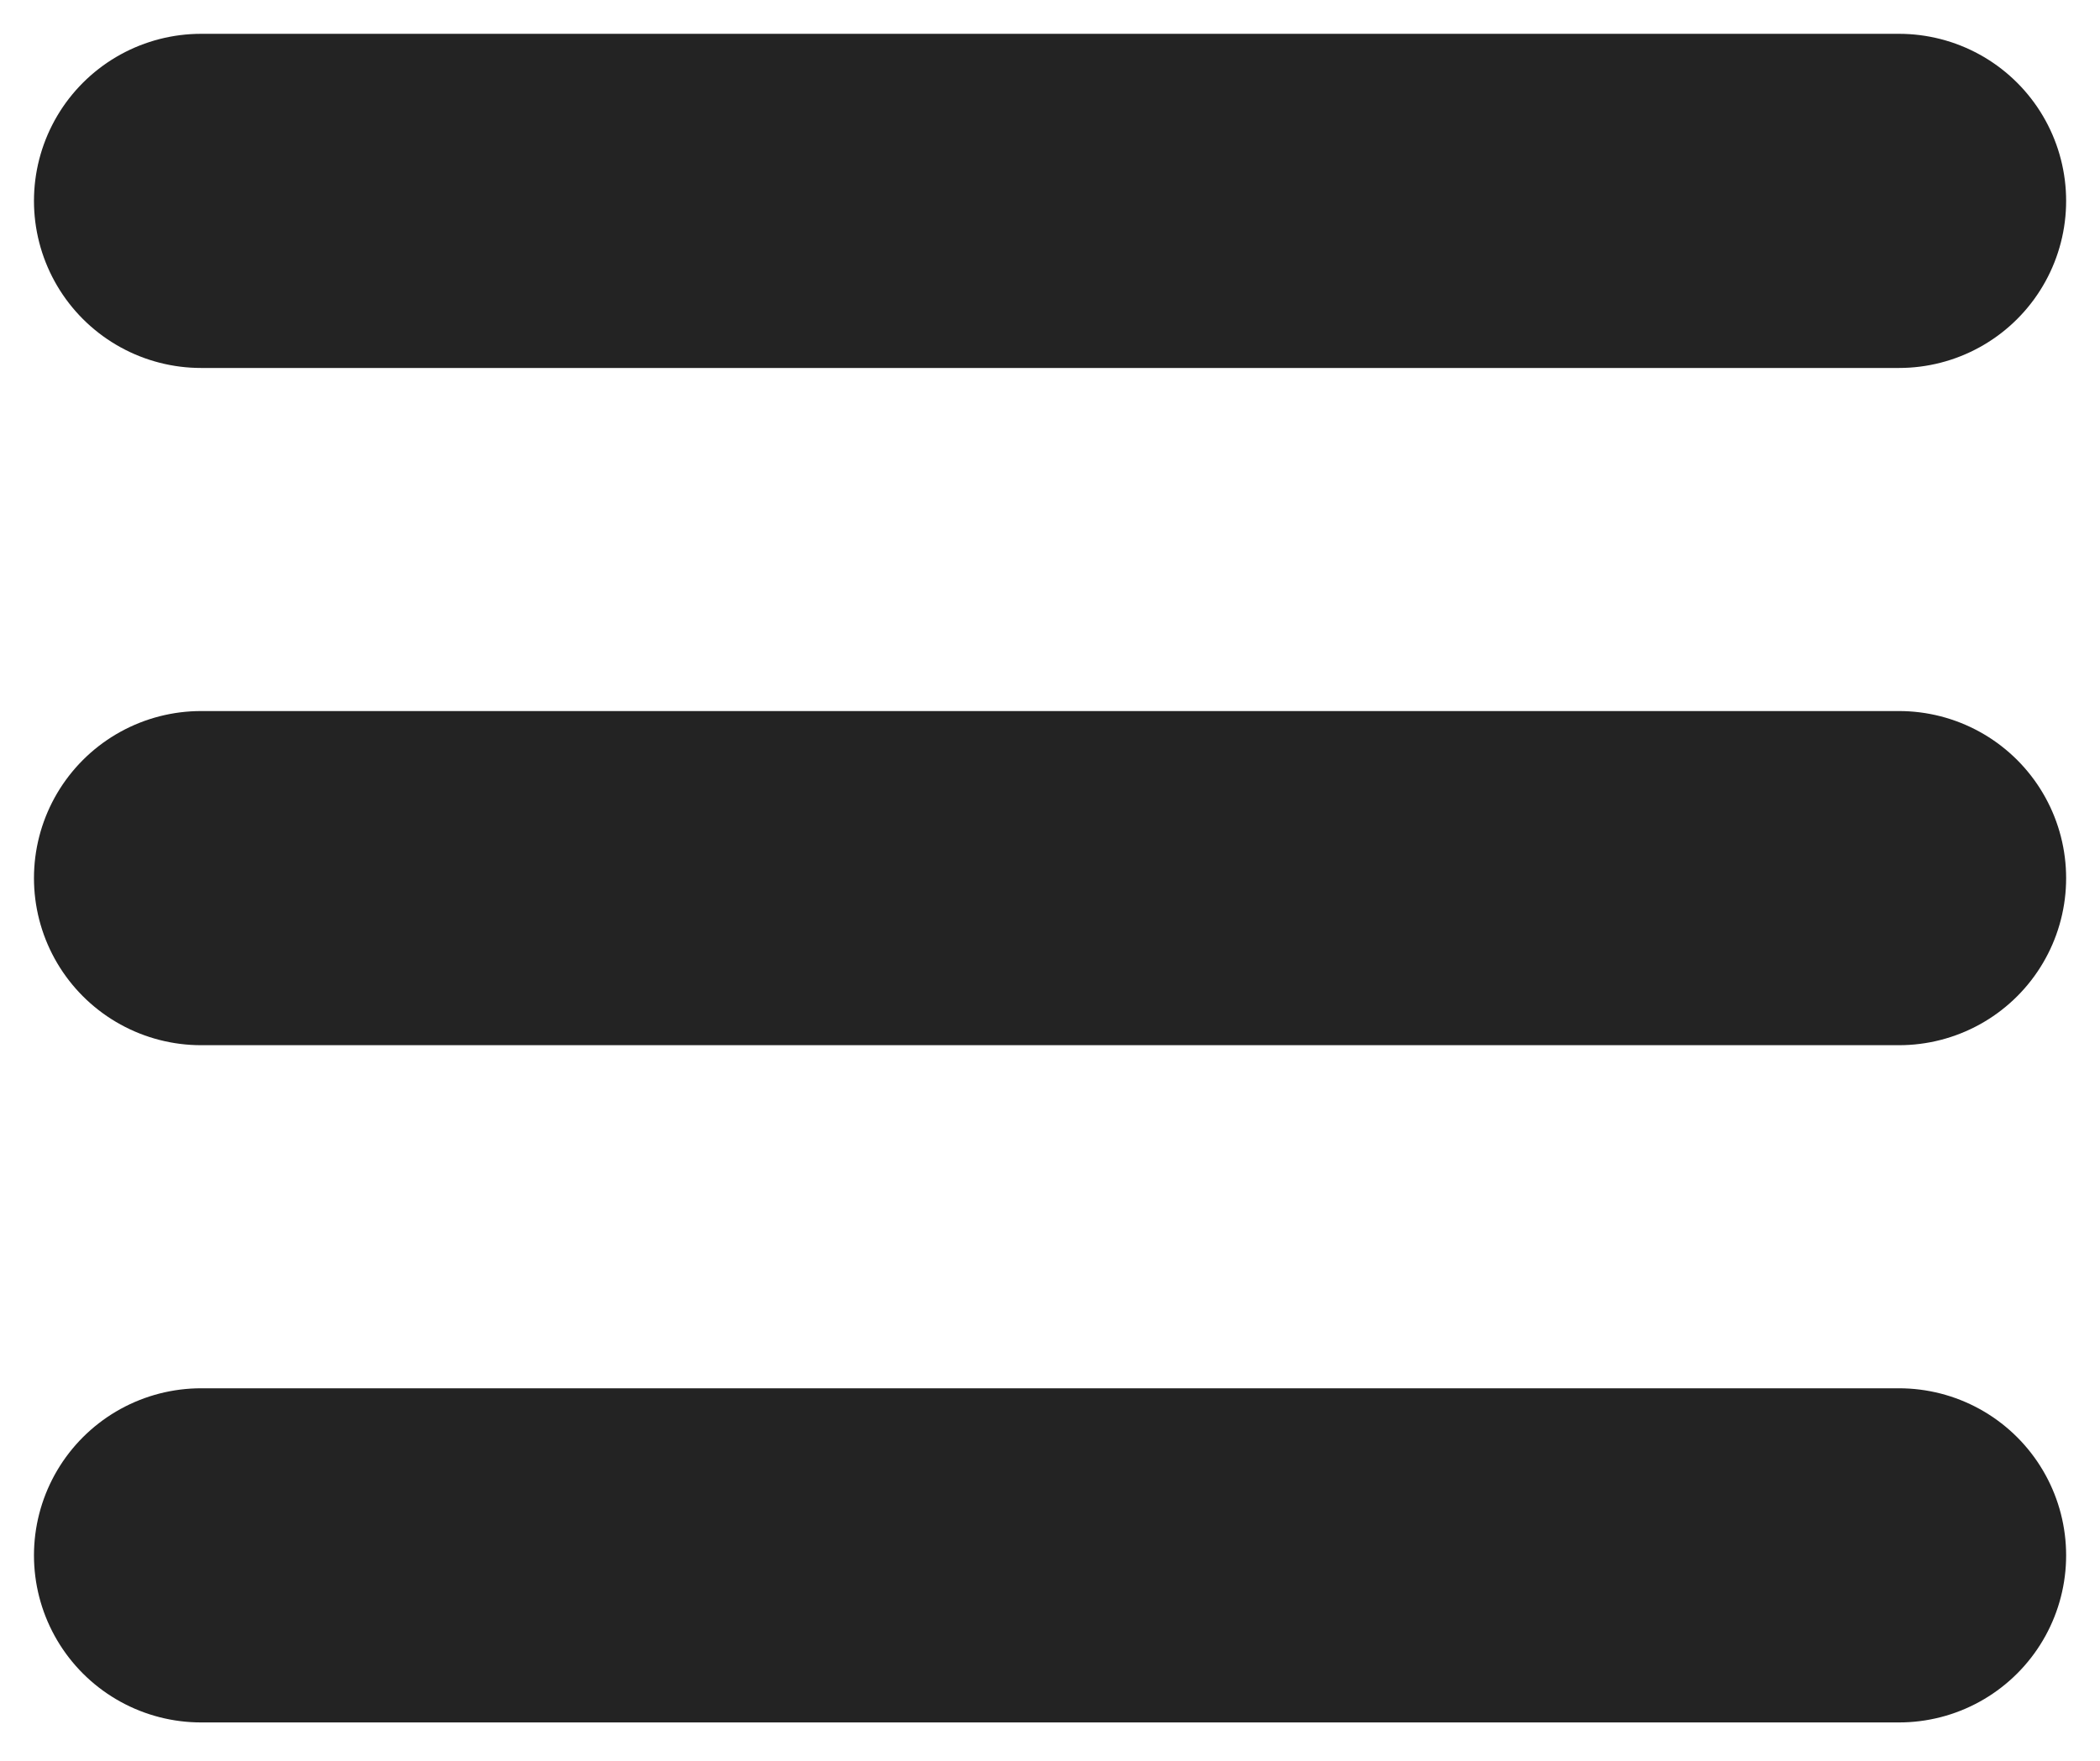 <?xml version="1.0" encoding="UTF-8" standalone="no"?><!DOCTYPE svg PUBLIC "-//W3C//DTD SVG 1.1//EN" "http://www.w3.org/Graphics/SVG/1.1/DTD/svg11.dtd"><svg width="100%" height="100%" viewBox="0 0 310 260" version="1.1" xmlns="http://www.w3.org/2000/svg" xmlns:xlink="http://www.w3.org/1999/xlink" xml:space="preserve" xmlns:serif="http://www.serif.com/" style="fill-rule:evenodd;clip-rule:evenodd;stroke-linecap:round;"><g id="g3837"><path id="path3785-0" d="M29.684,229.663l250.646,0" style="fill:none;stroke:#232323;stroke-width:49.34px;"/><path id="path3785-0-9" d="M29.684,129.663l250.646,0" style="fill:none;stroke:#232323;stroke-width:49.34px;"/><path id="path3785-0-4" d="M29.684,29.663l250.646,0" style="fill:none;stroke:#232323;stroke-width:49.34px;"/></g></svg>